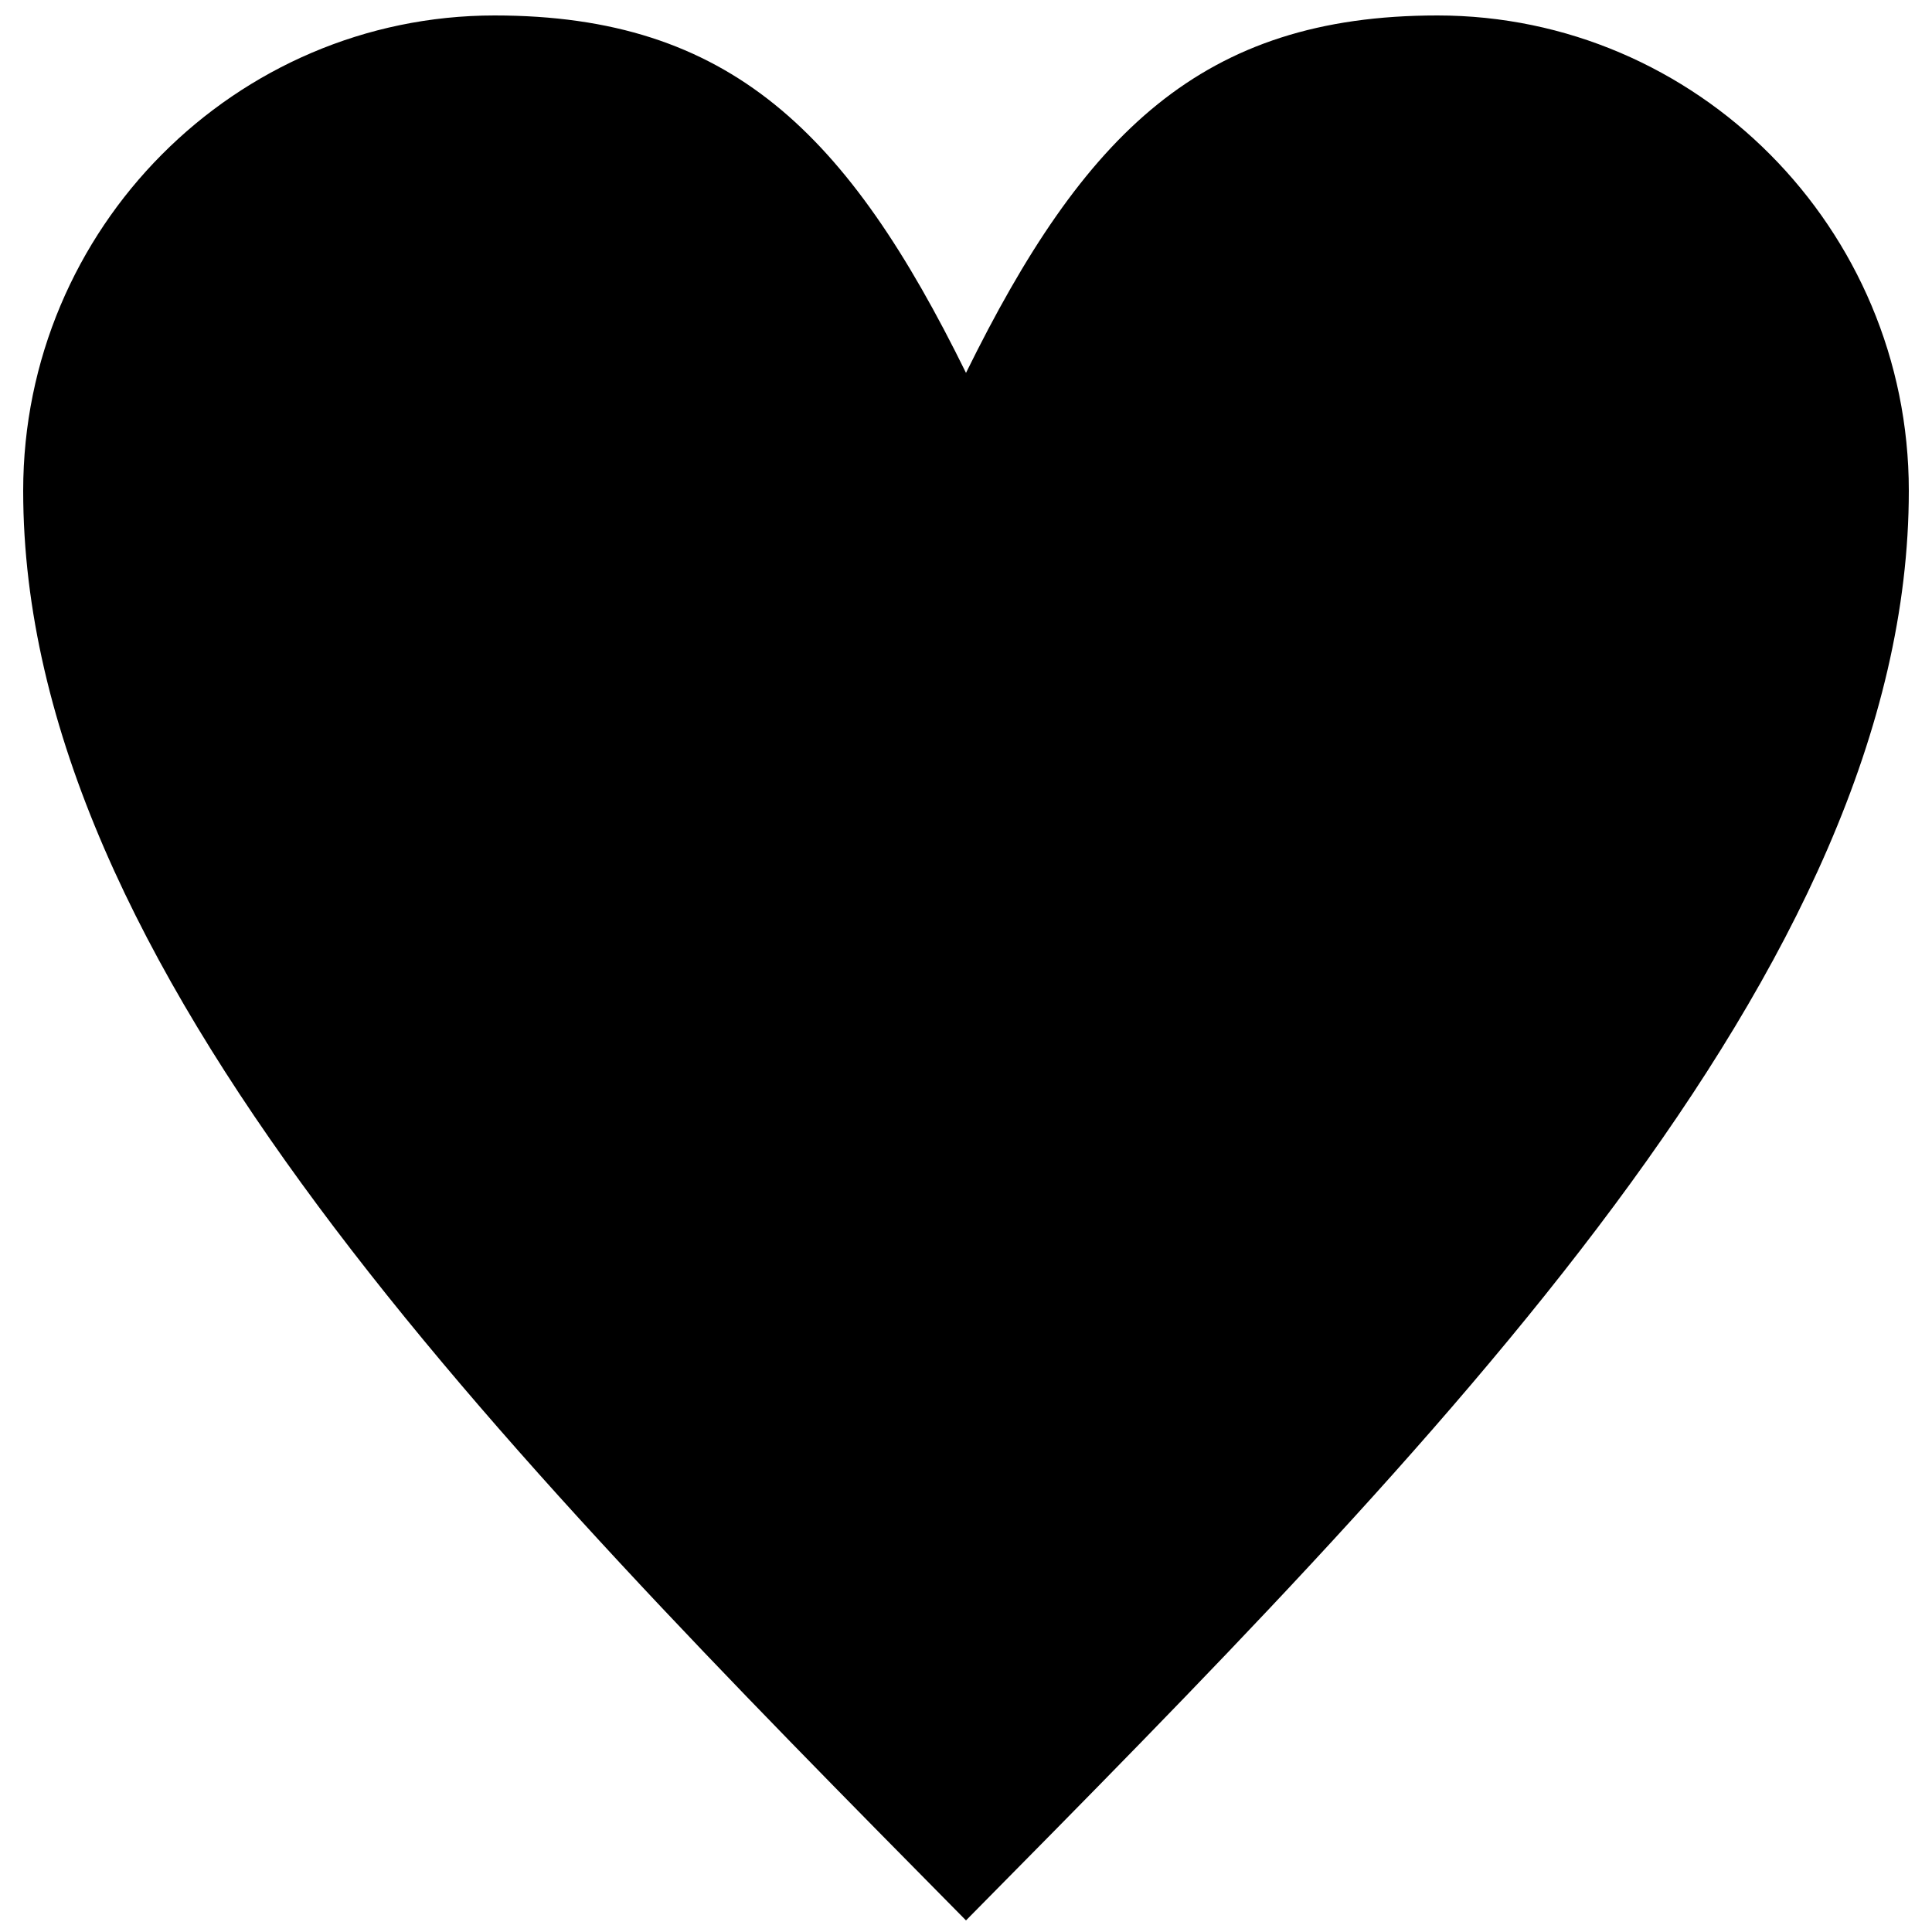 <?xml version="1.0" encoding="iso-8859-1"?>
<!DOCTYPE svg PUBLIC "-//W3C//DTD SVG 1.0//EN" "http://www.w3.org/TR/2001/REC-SVG-20010904/DTD/svg10.dtd">
<svg xmlns="http://www.w3.org/2000/svg" xml:space="preserve" width="1in" height="1in" shape-rendering="geometricPrecision" text-rendering="geometricPrecision" image-rendering="optimizeQuality" fill-rule="evenodd"
     viewBox="0 0 1000 1000">
 <g>

  <path d="M500 193c61,-124 122,-185 244,-185 134,0 244,110 244,246 0,247 -244,493 -488,740 -244,-247 -488,-493 -488,-740 0,-136 110,-246 244,-246 122,0 183,61 244,185zm99 -139m317 26m-81 544m-670 0m-81 -544m317 -26"/>

 </g>
</svg>
